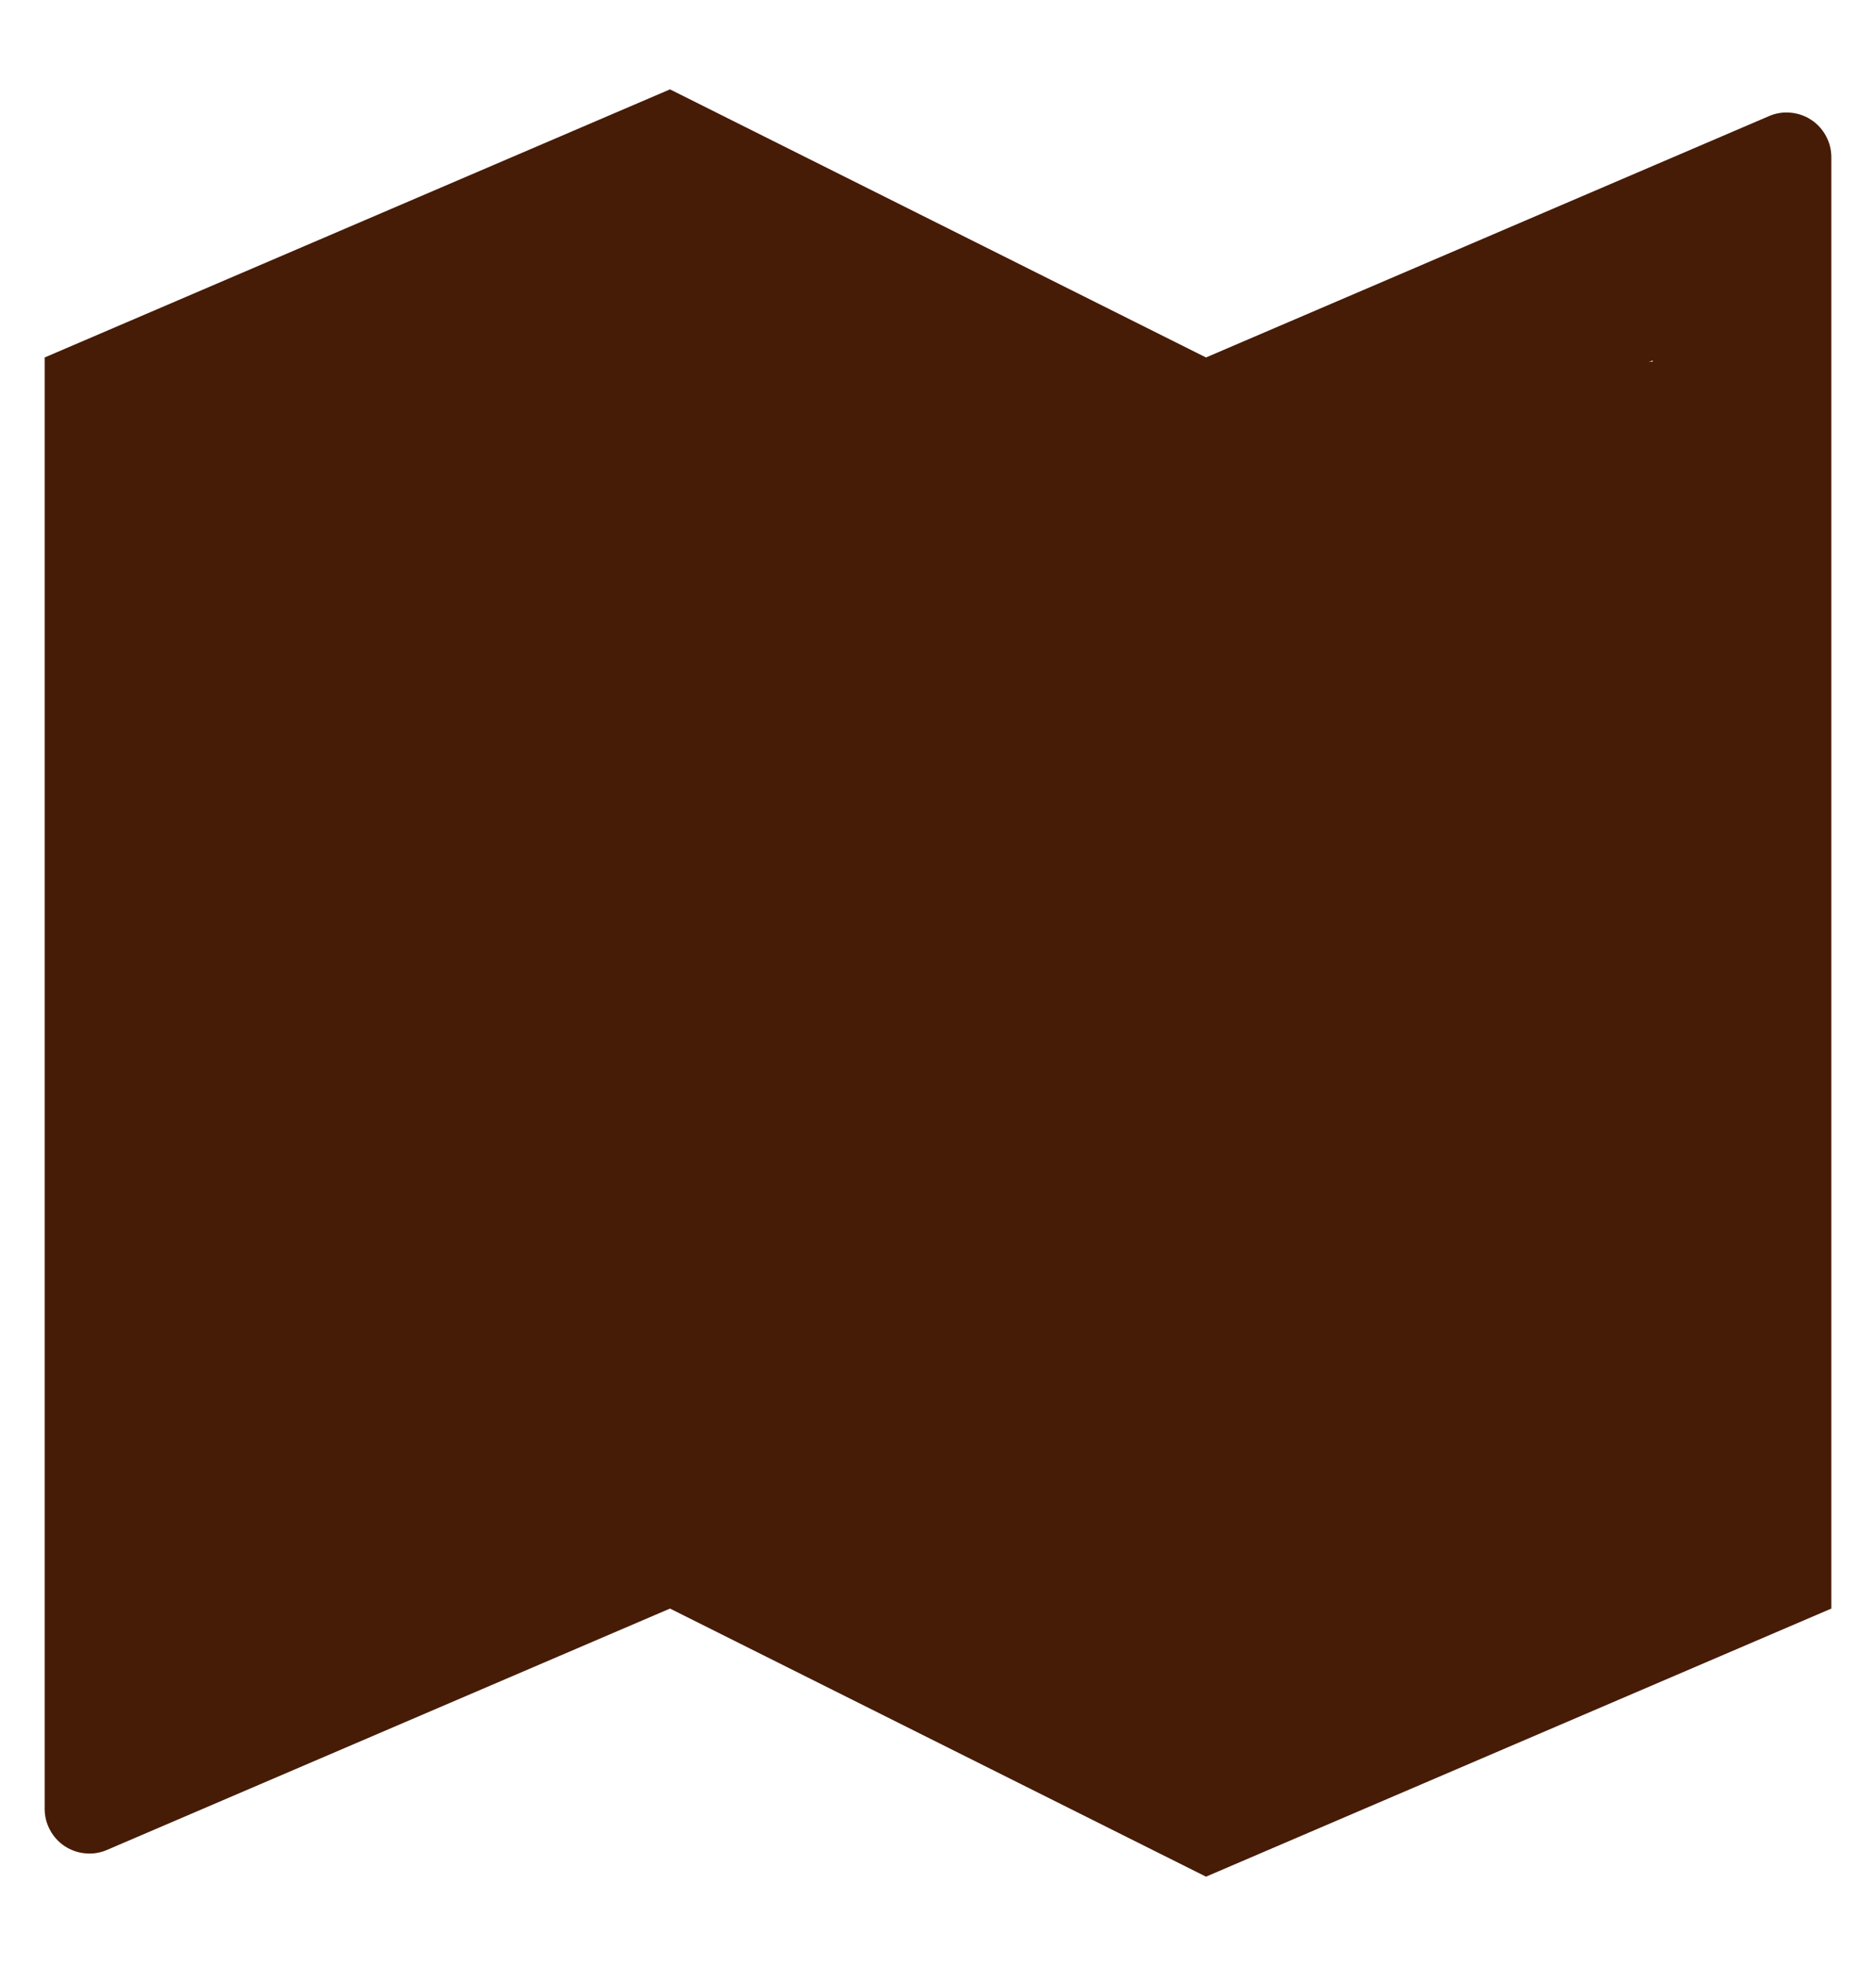 <svg width="21" height="22" viewBox="0 0 21 22" fill="none" xmlns="http://www.w3.org/2000/svg">
<path d="M0.5 4L7.5 1L13.5 4L19.803 1.299C19.879 1.266 19.962 1.253 20.044 1.261C20.127 1.268 20.206 1.296 20.275 1.341C20.345 1.387 20.401 1.449 20.44 1.522C20.48 1.595 20.5 1.676 20.5 1.759V18L13.5 21L7.5 18L1.197 20.701C1.121 20.734 1.038 20.747 0.955 20.739C0.873 20.732 0.794 20.704 0.725 20.659C0.655 20.613 0.599 20.551 0.56 20.478C0.52 20.405 0.5 20.324 0.5 20.241V4ZM14.5 18.395L18.5 16.681V4.033L14.5 5.747V18.395ZM12.5 18.264V5.736L8.5 3.736V16.264L12.5 18.264ZM6.5 16.253V3.605L2.5 5.319V17.967L6.5 16.253Z" fill="#461C07"/>
<path d="M2 5L6.5 3L13.5 4.5L19 4V17L14 19.5L8 17L1.74 18.5L2 5Z" fill="#461C07"/>
</svg>
